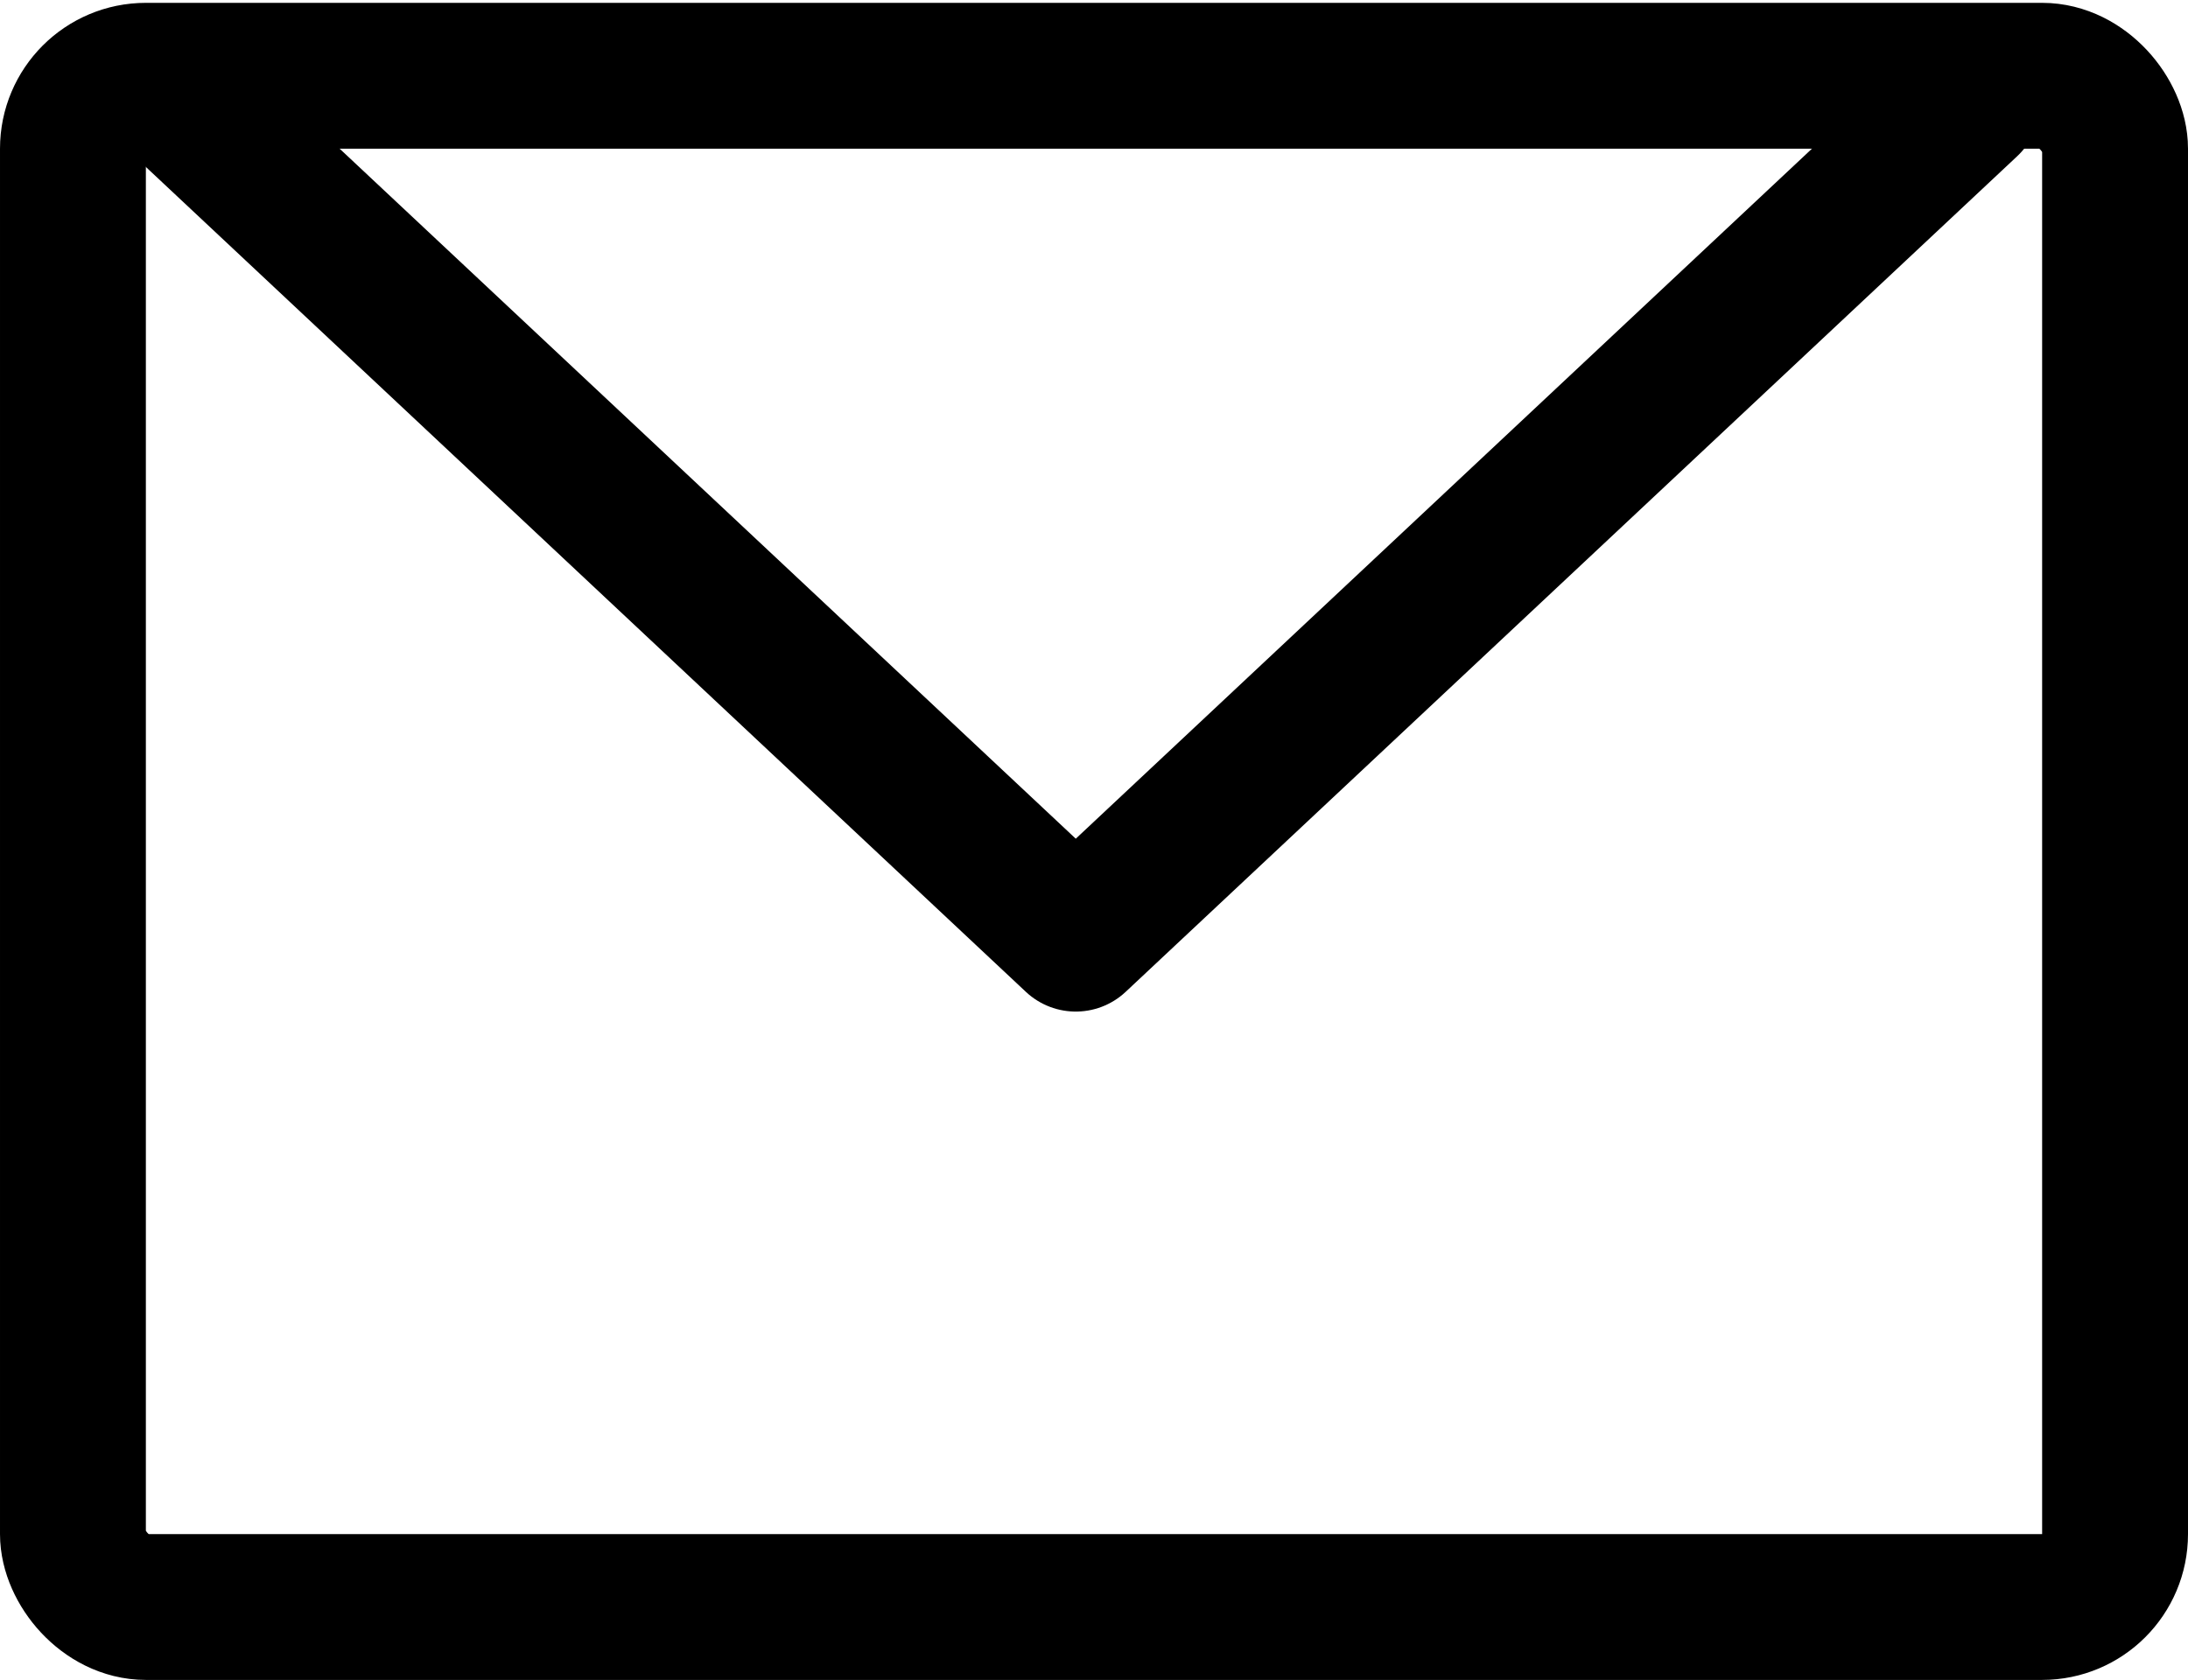 <svg xmlns="http://www.w3.org/2000/svg" width="30" height="23.039" viewBox="0 0 30 23.039">
  <g id="email_icon" data-name="email icon" transform="translate(-2 -4.35)">
    <rect id="Rectangle_331" data-name="Rectangle 331" width="28" height="21" rx="1" transform="translate(3 5.389)" fill="none" stroke="#000" stroke-linecap="round" stroke-linejoin="round" stroke-width="2"/>
    <path id="Path_795" data-name="Path 795" d="M28.445,5.5,16.222,16.959,4,5.5" transform="translate(0.528 0.264)" fill="none" stroke="#000" stroke-linecap="round" stroke-linejoin="round" stroke-width="2"/>
  </g>
</svg>
